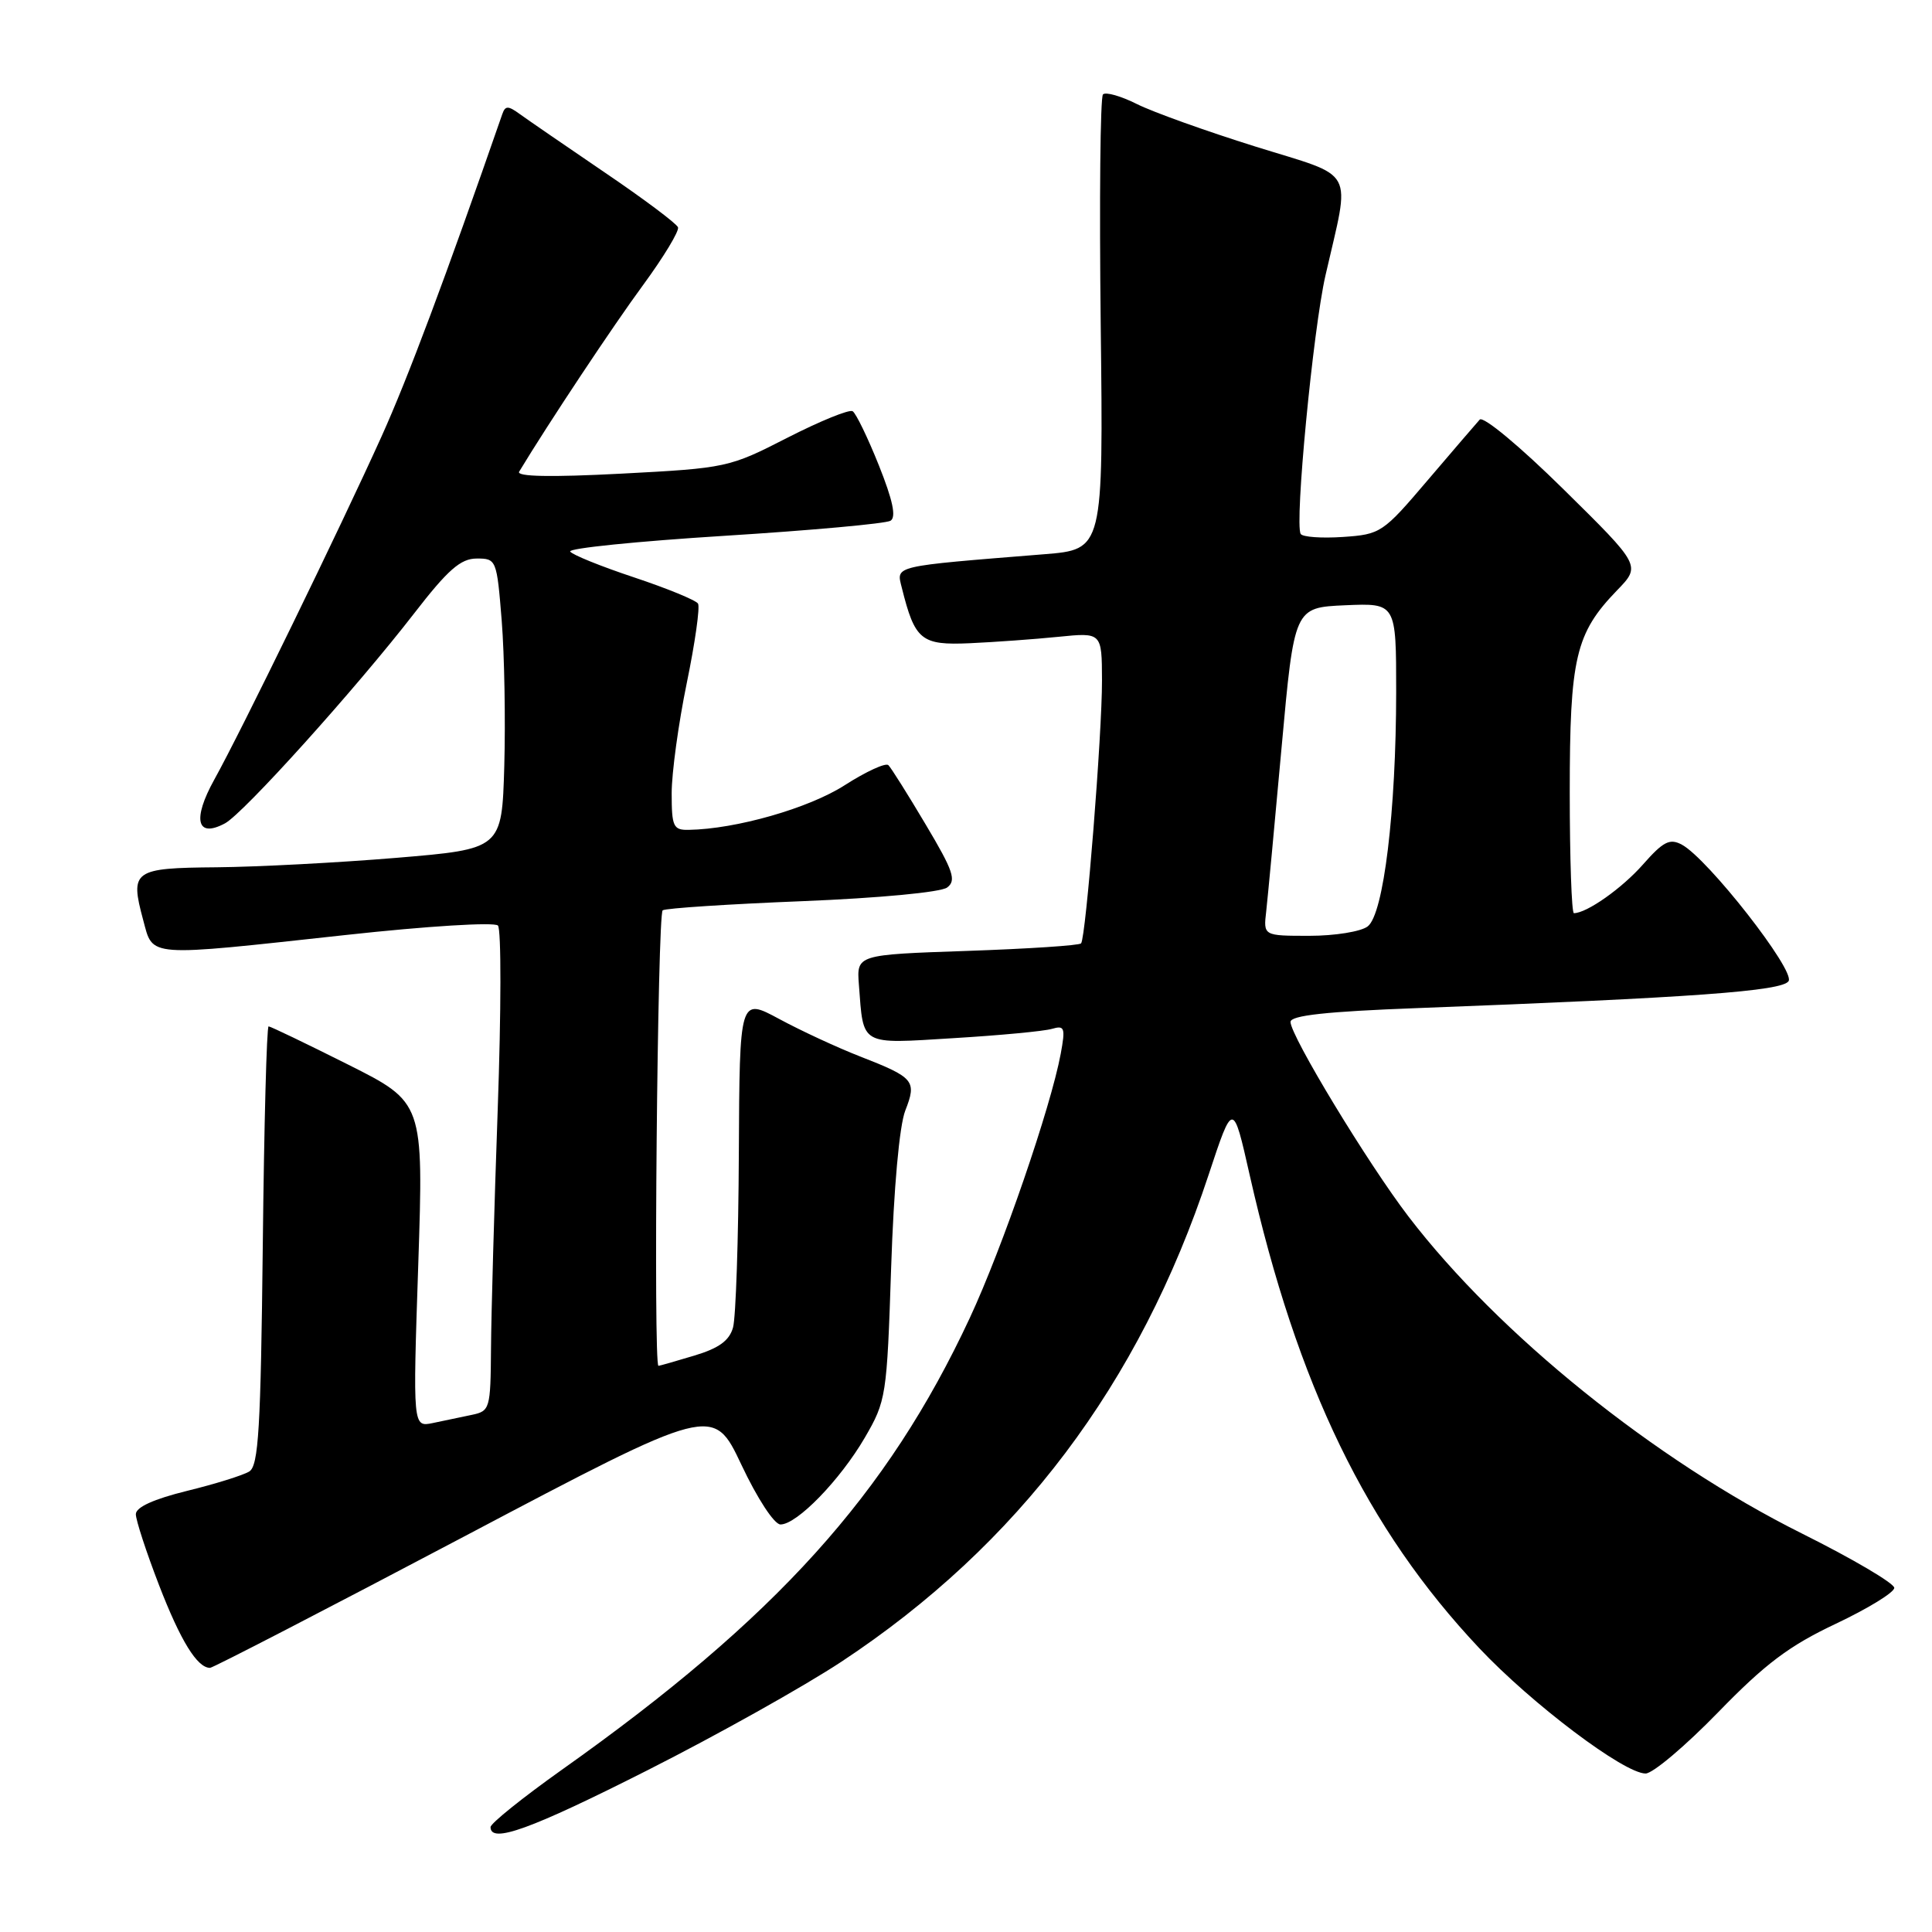<?xml version="1.0" encoding="UTF-8" standalone="no"?>
<!DOCTYPE svg PUBLIC "-//W3C//DTD SVG 1.1//EN" "http://www.w3.org/Graphics/SVG/1.1/DTD/svg11.dtd" >
<svg xmlns="http://www.w3.org/2000/svg" xmlns:xlink="http://www.w3.org/1999/xlink" version="1.1" viewBox="0 0 256 256">
 <g >
 <path fill="currentColor"
d=" M 85.81 234.56 C 94.99 229.92 106.55 223.45 111.50 220.18 C 134.90 204.73 150.99 183.40 160.15 155.66 C 163.38 145.90 163.38 145.90 165.59 155.70 C 171.90 183.61 181.09 202.55 196.00 218.38 C 202.96 225.77 215.20 235.00 218.05 235.00 C 219.00 235.00 223.31 231.36 227.64 226.91 C 233.90 220.46 237.08 218.07 243.25 215.16 C 247.51 213.14 251.00 211.01 251.00 210.40 C 251.00 209.80 245.49 206.55 238.75 203.19 C 219.24 193.45 198.60 176.82 186.65 161.22 C 181.28 154.21 171.00 137.26 171.00 135.41 C 171.00 134.55 175.78 134.03 187.75 133.58 C 224.37 132.19 236.18 131.33 237.00 130.00 C 237.88 128.58 226.28 113.75 222.85 111.92 C 221.25 111.06 220.39 111.50 217.71 114.54 C 214.92 117.71 210.25 121.00 208.55 121.00 C 208.25 121.00 208.00 113.79 208.00 104.97 C 208.00 87.15 208.76 83.92 214.27 78.22 C 217.44 74.95 217.44 74.95 207.17 64.83 C 201.41 59.15 196.54 55.10 196.07 55.60 C 195.62 56.10 192.51 59.72 189.16 63.65 C 183.24 70.61 182.94 70.81 177.94 71.15 C 175.12 71.34 172.60 71.16 172.35 70.75 C 171.52 69.42 173.99 43.69 175.63 36.50 C 178.95 21.97 179.86 23.64 166.35 19.42 C 159.83 17.38 152.77 14.85 150.65 13.79 C 148.54 12.73 146.51 12.15 146.15 12.51 C 145.79 12.87 145.66 26.59 145.85 42.99 C 146.20 72.81 146.20 72.81 138.35 73.44 C 118.12 75.07 118.76 74.92 119.49 77.86 C 121.23 84.85 122.05 85.52 128.52 85.23 C 131.81 85.08 137.09 84.70 140.25 84.38 C 146.00 83.80 146.00 83.80 146.02 90.15 C 146.04 97.18 143.89 124.21 143.25 125.00 C 143.02 125.28 136.24 125.72 128.17 126.00 C 113.50 126.50 113.50 126.50 113.81 130.50 C 114.43 138.65 113.86 138.33 126.36 137.56 C 132.49 137.19 138.35 136.64 139.38 136.33 C 141.07 135.84 141.19 136.17 140.55 139.64 C 139.23 146.73 132.81 165.40 128.50 174.64 C 117.59 198.04 102.83 214.39 74.44 234.51 C 69.25 238.20 65.00 241.61 65.00 242.10 C 65.00 244.32 70.29 242.41 85.81 234.56 Z  M 61.51 203.59 C 94.50 186.18 94.50 186.18 98.24 194.09 C 100.36 198.59 102.60 202.00 103.42 202.00 C 105.60 202.00 111.31 196.12 114.59 190.50 C 117.42 185.63 117.52 185.03 118.08 168.00 C 118.43 157.42 119.17 149.19 119.95 147.17 C 121.50 143.21 121.15 142.79 114.00 140.00 C 110.97 138.82 106.14 136.58 103.25 135.02 C 98.00 132.19 98.00 132.19 97.90 152.85 C 97.85 164.21 97.50 174.58 97.13 175.90 C 96.64 177.65 95.25 178.65 91.98 179.63 C 89.52 180.37 87.39 180.98 87.25 180.98 C 86.56 181.03 87.12 121.05 87.81 120.62 C 88.25 120.34 96.59 119.80 106.32 119.41 C 116.48 119.00 124.66 118.23 125.50 117.60 C 126.75 116.67 126.33 115.41 122.67 109.27 C 120.31 105.29 118.08 101.75 117.72 101.39 C 117.37 101.03 114.76 102.23 111.92 104.05 C 107.17 107.10 97.52 109.86 91.25 109.96 C 89.22 110.00 89.00 109.53 89.00 105.11 C 89.00 102.42 89.90 95.85 91.00 90.51 C 92.10 85.17 92.77 80.43 92.49 79.98 C 92.21 79.53 88.39 77.96 84.00 76.50 C 79.61 75.04 75.81 73.50 75.55 73.08 C 75.29 72.65 84.48 71.72 95.97 71.00 C 107.47 70.28 117.38 69.38 118.00 69.00 C 118.78 68.52 118.30 66.28 116.45 61.65 C 114.98 57.98 113.42 54.76 112.98 54.49 C 112.54 54.21 108.65 55.80 104.34 58.00 C 96.63 61.95 96.27 62.03 82.35 62.76 C 72.98 63.25 68.40 63.16 68.79 62.50 C 72.61 56.17 81.28 43.11 85.22 37.76 C 87.94 34.05 90.02 30.61 89.84 30.12 C 89.65 29.62 85.29 26.35 80.14 22.86 C 75.00 19.36 69.94 15.89 68.91 15.14 C 67.32 13.98 66.95 13.98 66.55 15.14 C 58.99 36.91 54.04 50.12 50.54 57.87 C 45.08 69.96 31.94 96.93 28.39 103.31 C 25.46 108.60 26.07 111.10 29.81 109.10 C 32.25 107.80 47.14 91.27 54.89 81.26 C 59.35 75.49 61.04 74.01 63.16 74.01 C 65.77 74.00 65.83 74.15 66.48 82.25 C 66.84 86.79 66.99 95.45 66.82 101.50 C 66.50 112.50 66.50 112.50 52.50 113.67 C 44.80 114.31 34.10 114.87 28.72 114.92 C 17.66 115.01 17.20 115.33 18.97 121.90 C 20.32 126.89 19.14 126.80 45.83 123.89 C 56.60 122.71 65.53 122.16 65.98 122.64 C 66.43 123.11 66.41 134.07 65.95 147.00 C 65.49 159.93 65.09 174.20 65.06 178.73 C 65.00 186.69 64.92 186.98 62.50 187.48 C 61.12 187.77 58.81 188.25 57.35 188.56 C 54.70 189.11 54.70 189.11 55.42 167.60 C 56.13 146.08 56.13 146.08 46.08 141.04 C 40.56 138.27 35.83 136.00 35.59 136.00 C 35.34 136.00 34.99 149.07 34.82 165.04 C 34.55 189.29 34.26 194.22 33.03 194.98 C 32.22 195.48 28.50 196.64 24.78 197.55 C 20.36 198.64 18.00 199.71 18.00 200.64 C 18.00 201.42 19.38 205.65 21.07 210.03 C 23.92 217.41 26.13 221.00 27.83 221.00 C 28.21 221.00 43.36 213.17 61.51 203.59 Z  M 167.78 120.75 C 167.98 118.96 168.90 109.17 169.82 99.00 C 171.50 80.50 171.50 80.50 178.25 80.20 C 185.00 79.91 185.00 79.91 185.00 91.70 C 184.99 107.45 183.34 121.13 181.23 122.75 C 180.35 123.44 176.87 124.00 173.51 124.00 C 167.40 124.00 167.40 124.00 167.78 120.75 Z "/>
</g>
</svg>